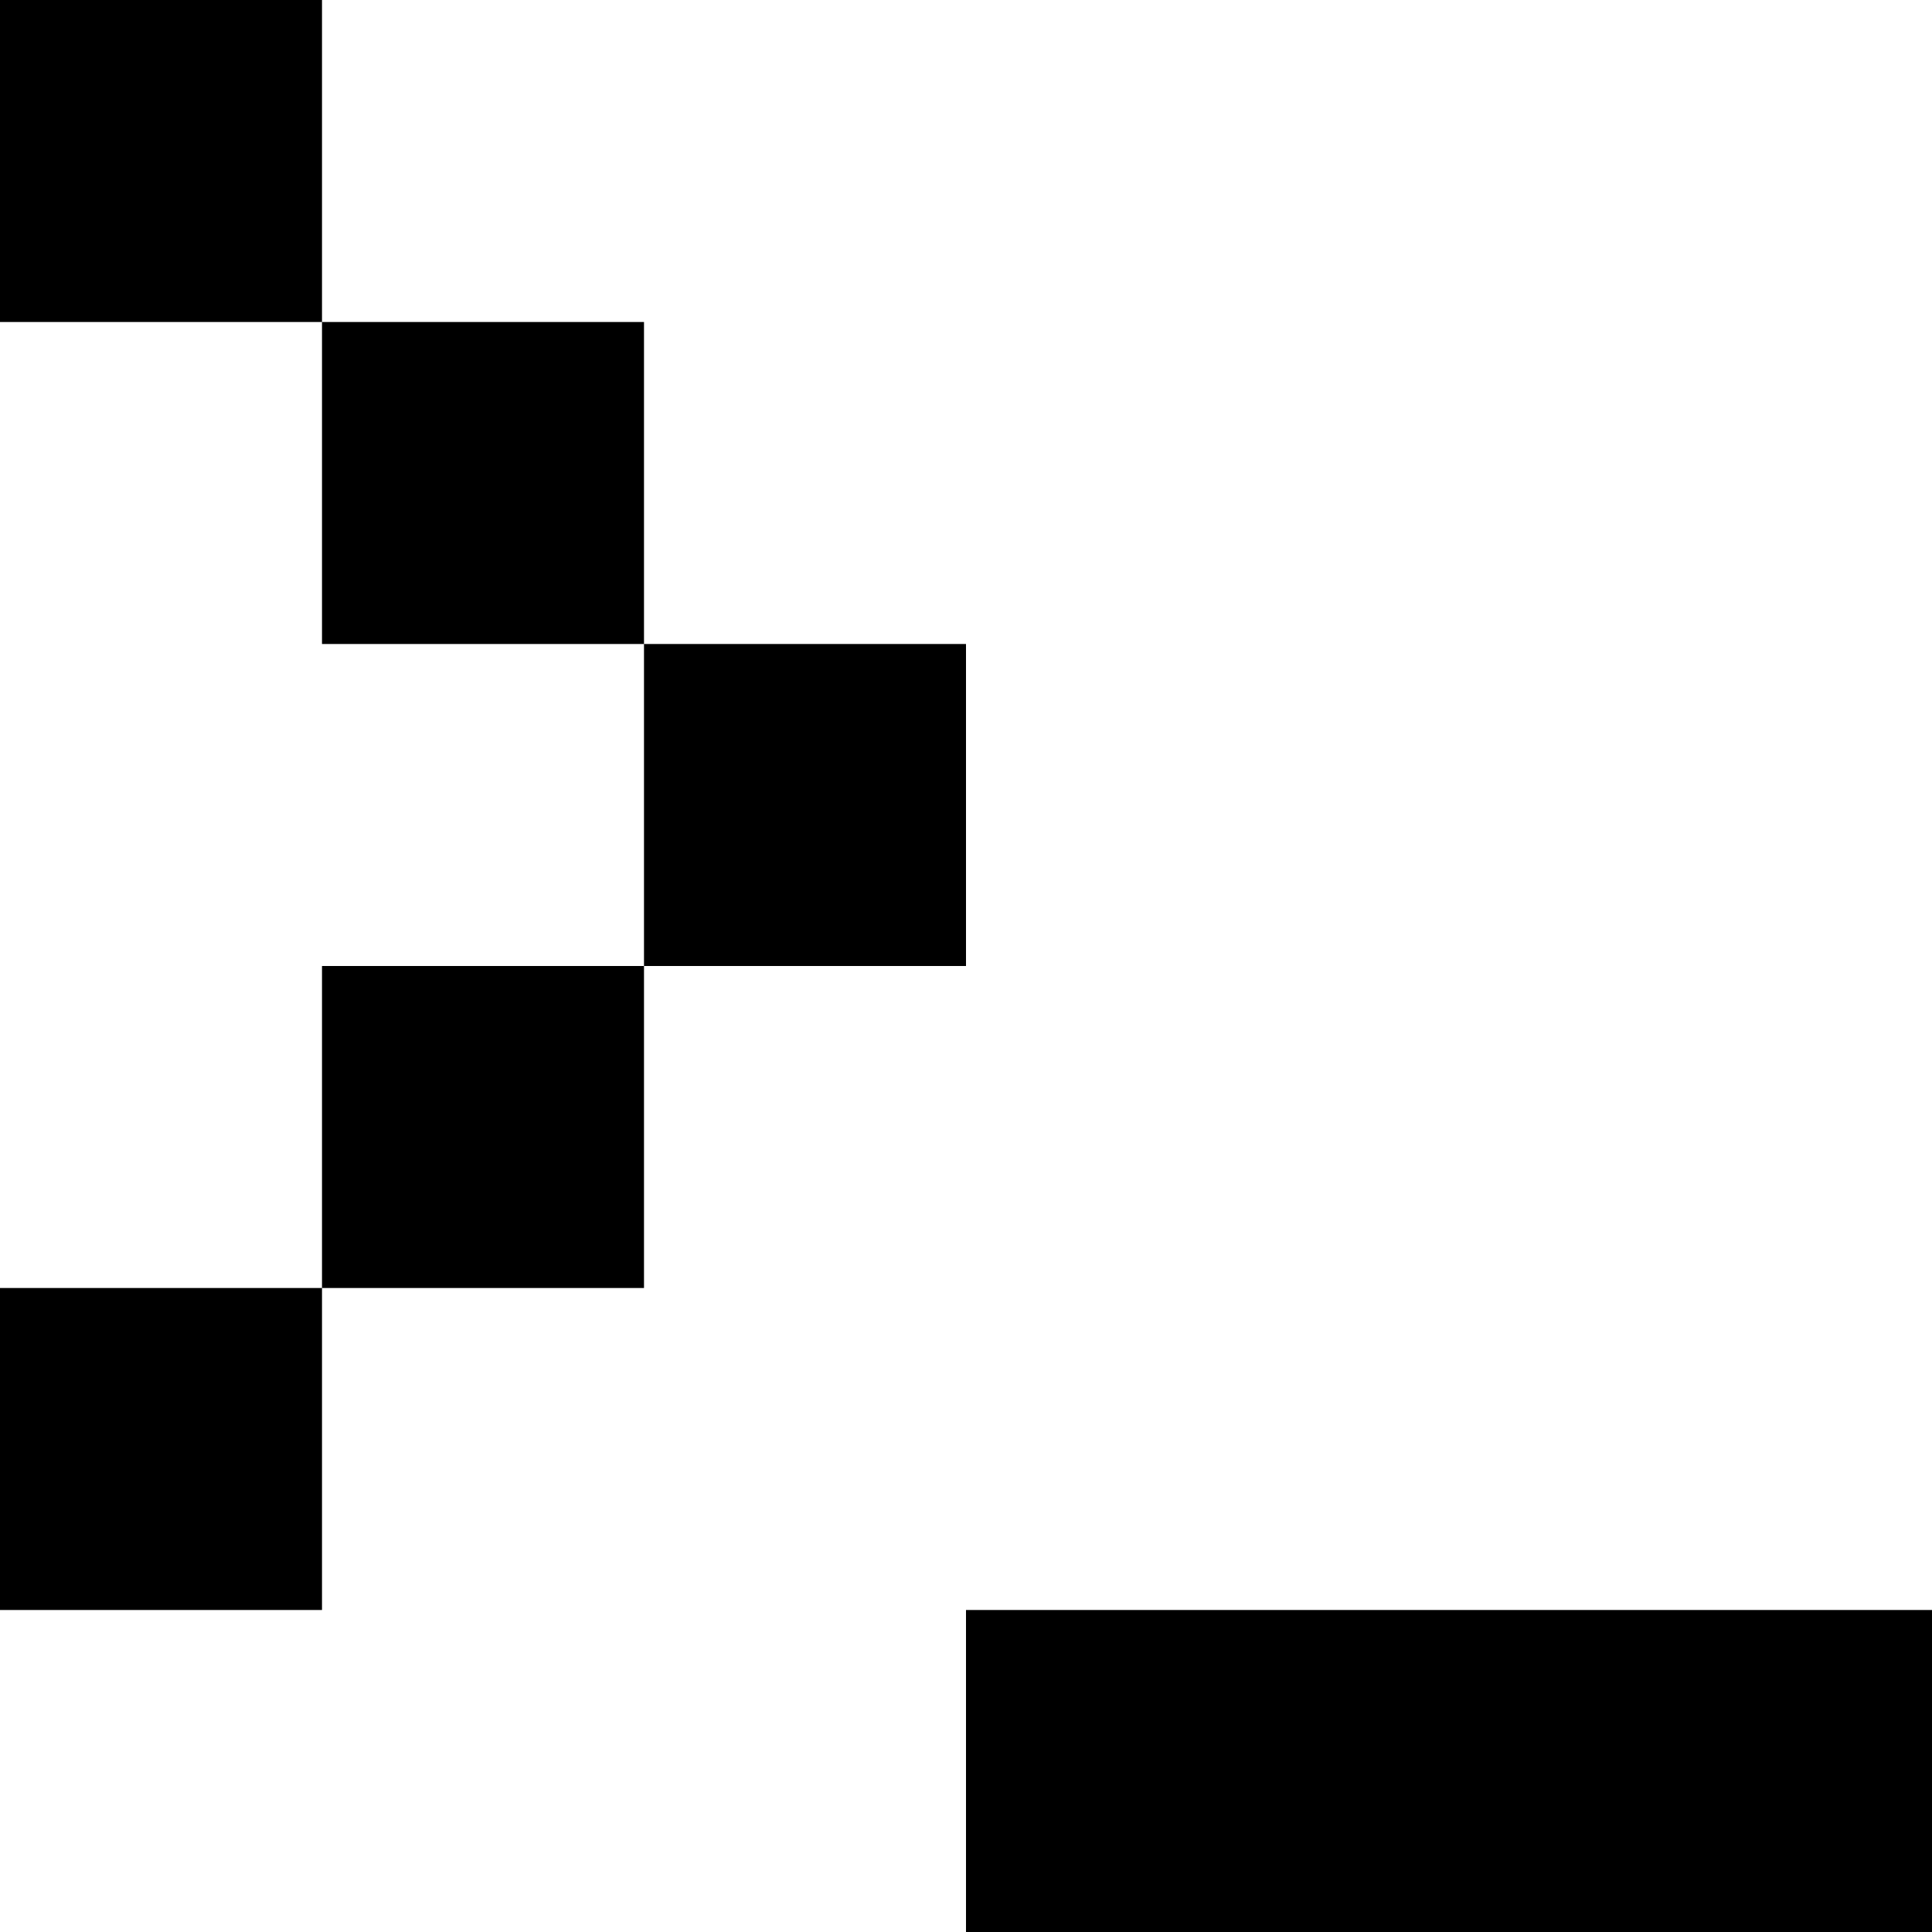 <svg width="346" height="346" viewBox="0 0 346 346" fill="none" xmlns="http://www.w3.org/2000/svg">
<path fill-rule="evenodd" clip-rule="evenodd" d="M346 288.333V346H173V288.333H346ZM57.667 230.667V288.333H0V230.667H57.667ZM115.333 173V230.667H57.667V173H115.333ZM173 115.333V173H115.333V115.333H173ZM115.333 57.667V115.333H57.667V57.667H115.333ZM57.667 0V57.667H0V0H57.667Z" fill="currentColor"/>
</svg>

